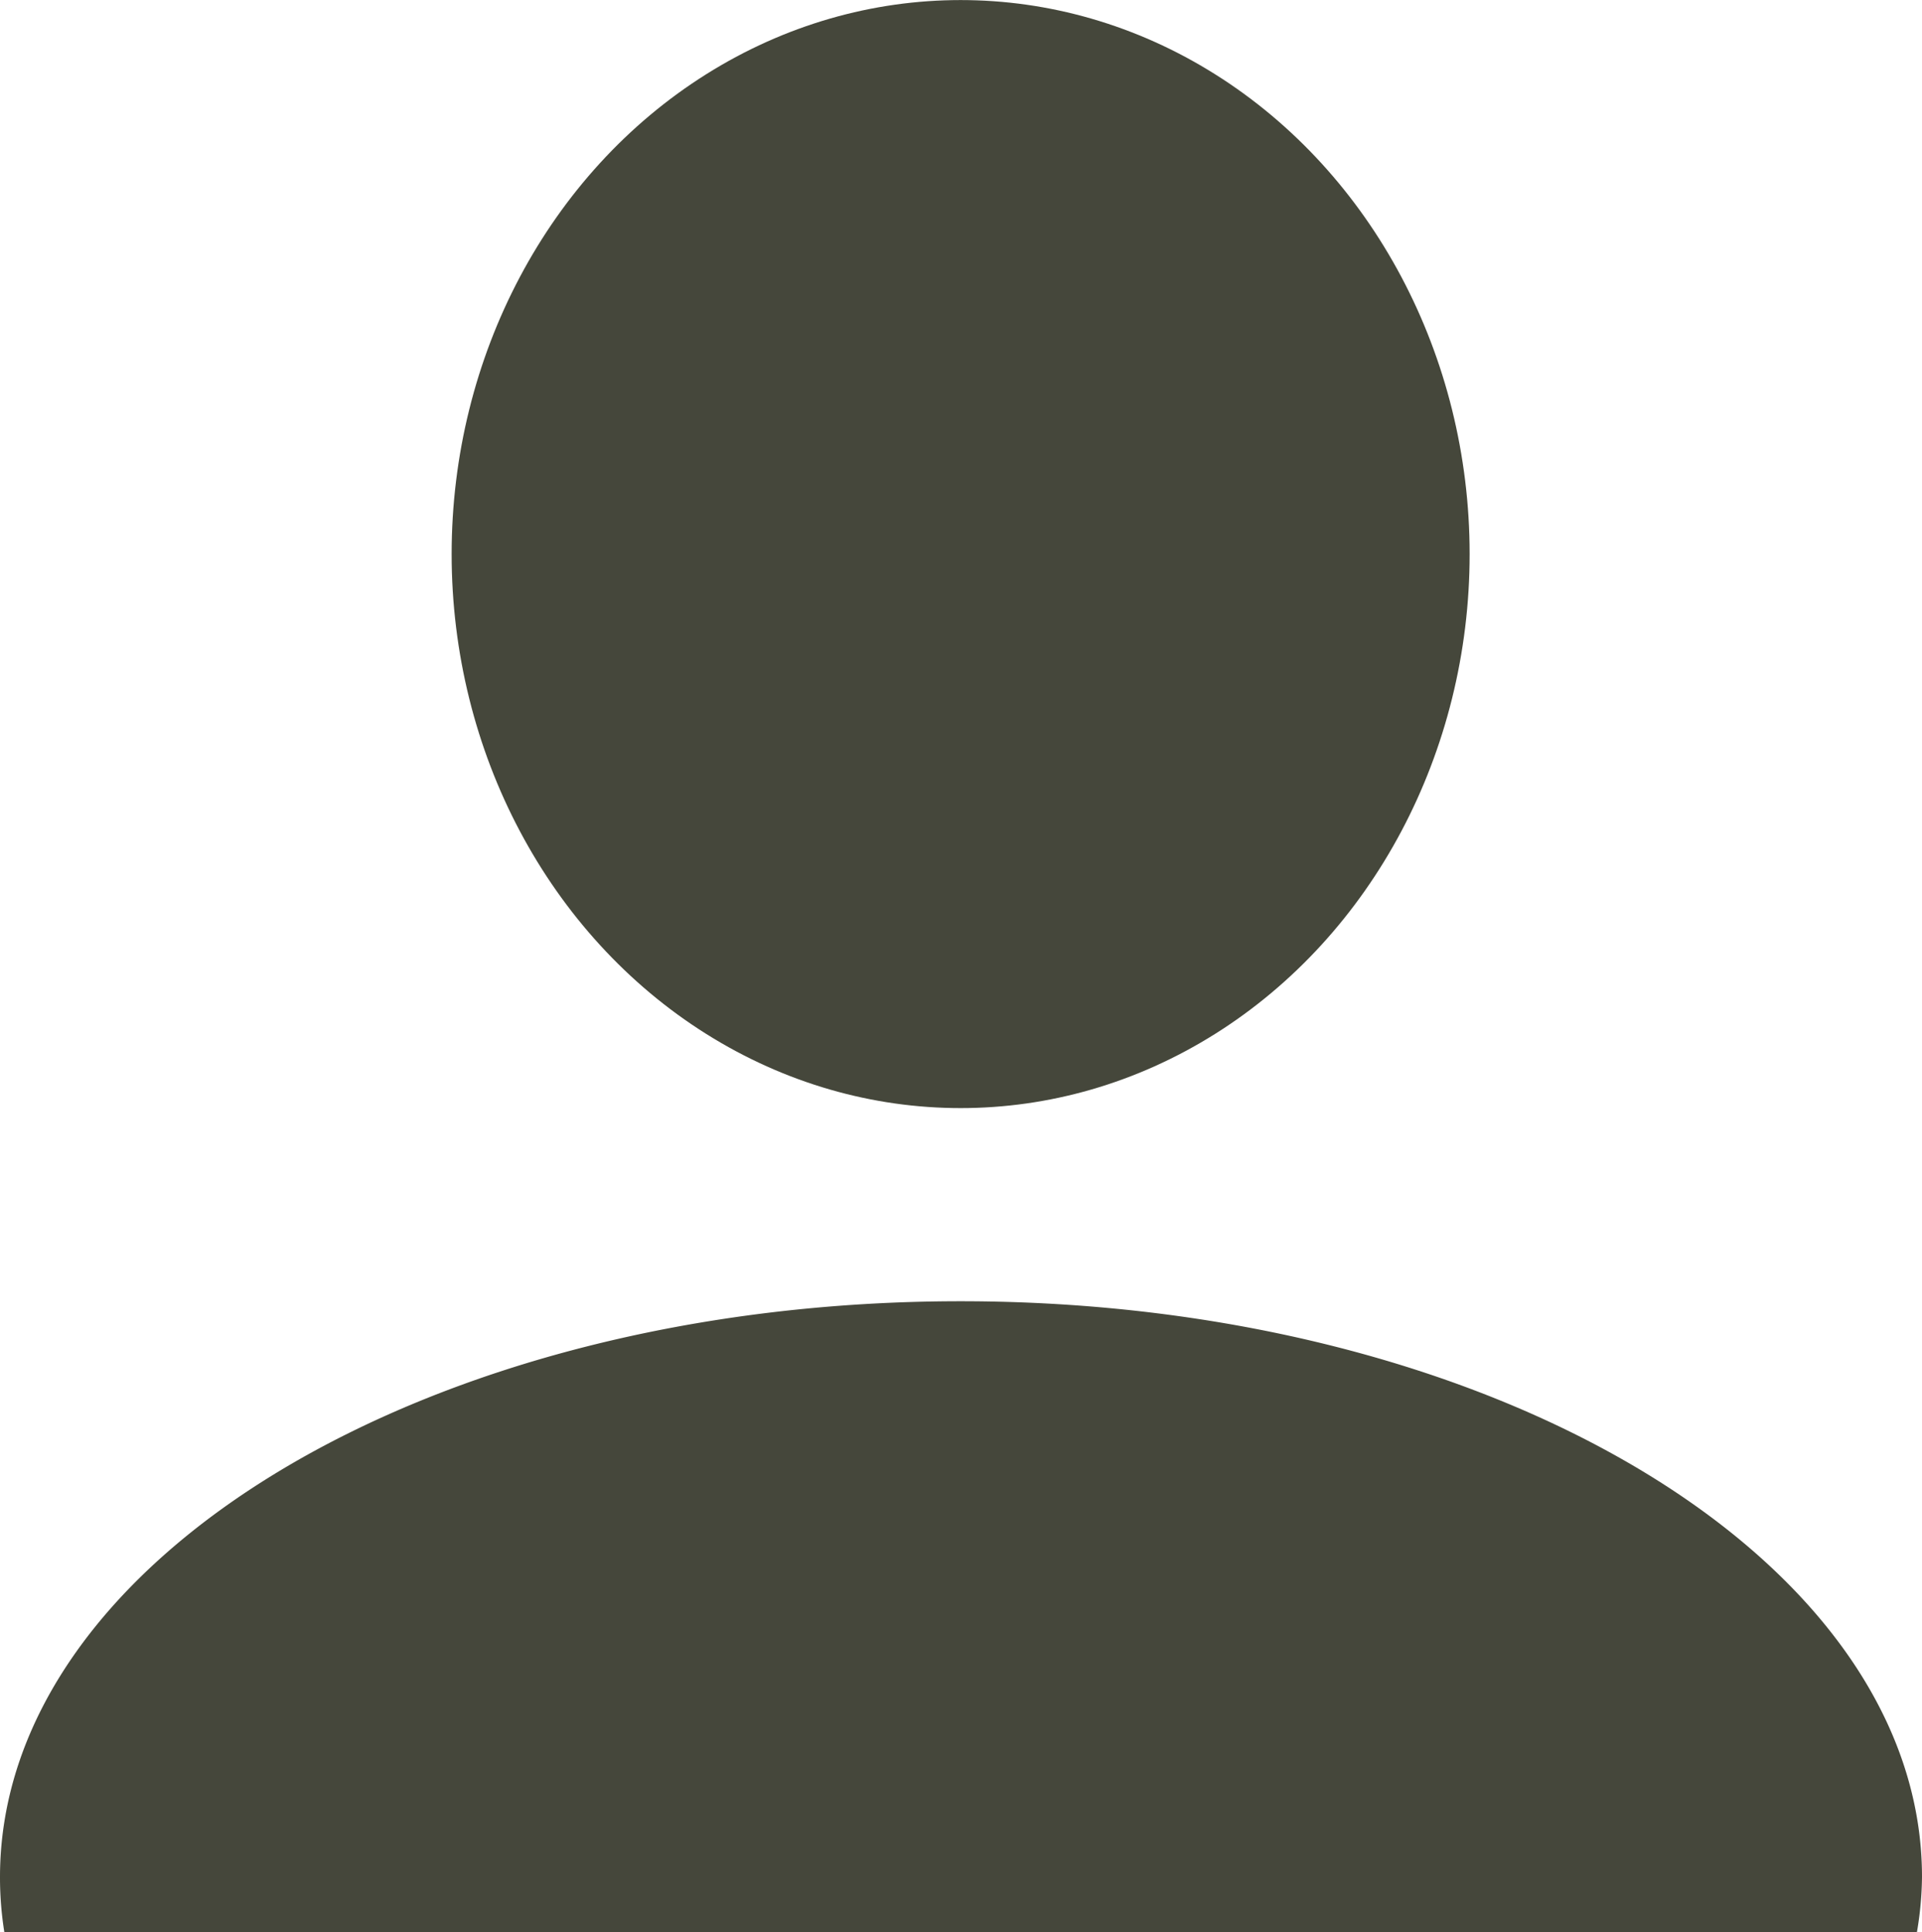 <svg xmlns="http://www.w3.org/2000/svg" width="9.34mm" height="9.39mm" viewBox="0 0 26.47 26.61"><defs><style>.cls-1 {
  fill: #45473b;
}

</style></defs><g id="Layer_2" data-name="Layer 2"><g id="Layer_1-2" data-name="Layer 1"><ellipse class="cls-1" cx="13.23" cy="7.63" rx="7.01" ry="7.63"></ellipse><path class="cls-1" d="M26.4,26.61a4.77,4.77,0,0,0,.07-.76c0-4.38-5.93-7.93-13.24-7.93S0,21.47,0,25.85a4.77,4.77,0,0,0,.06.76Z"></path></g></g></svg>